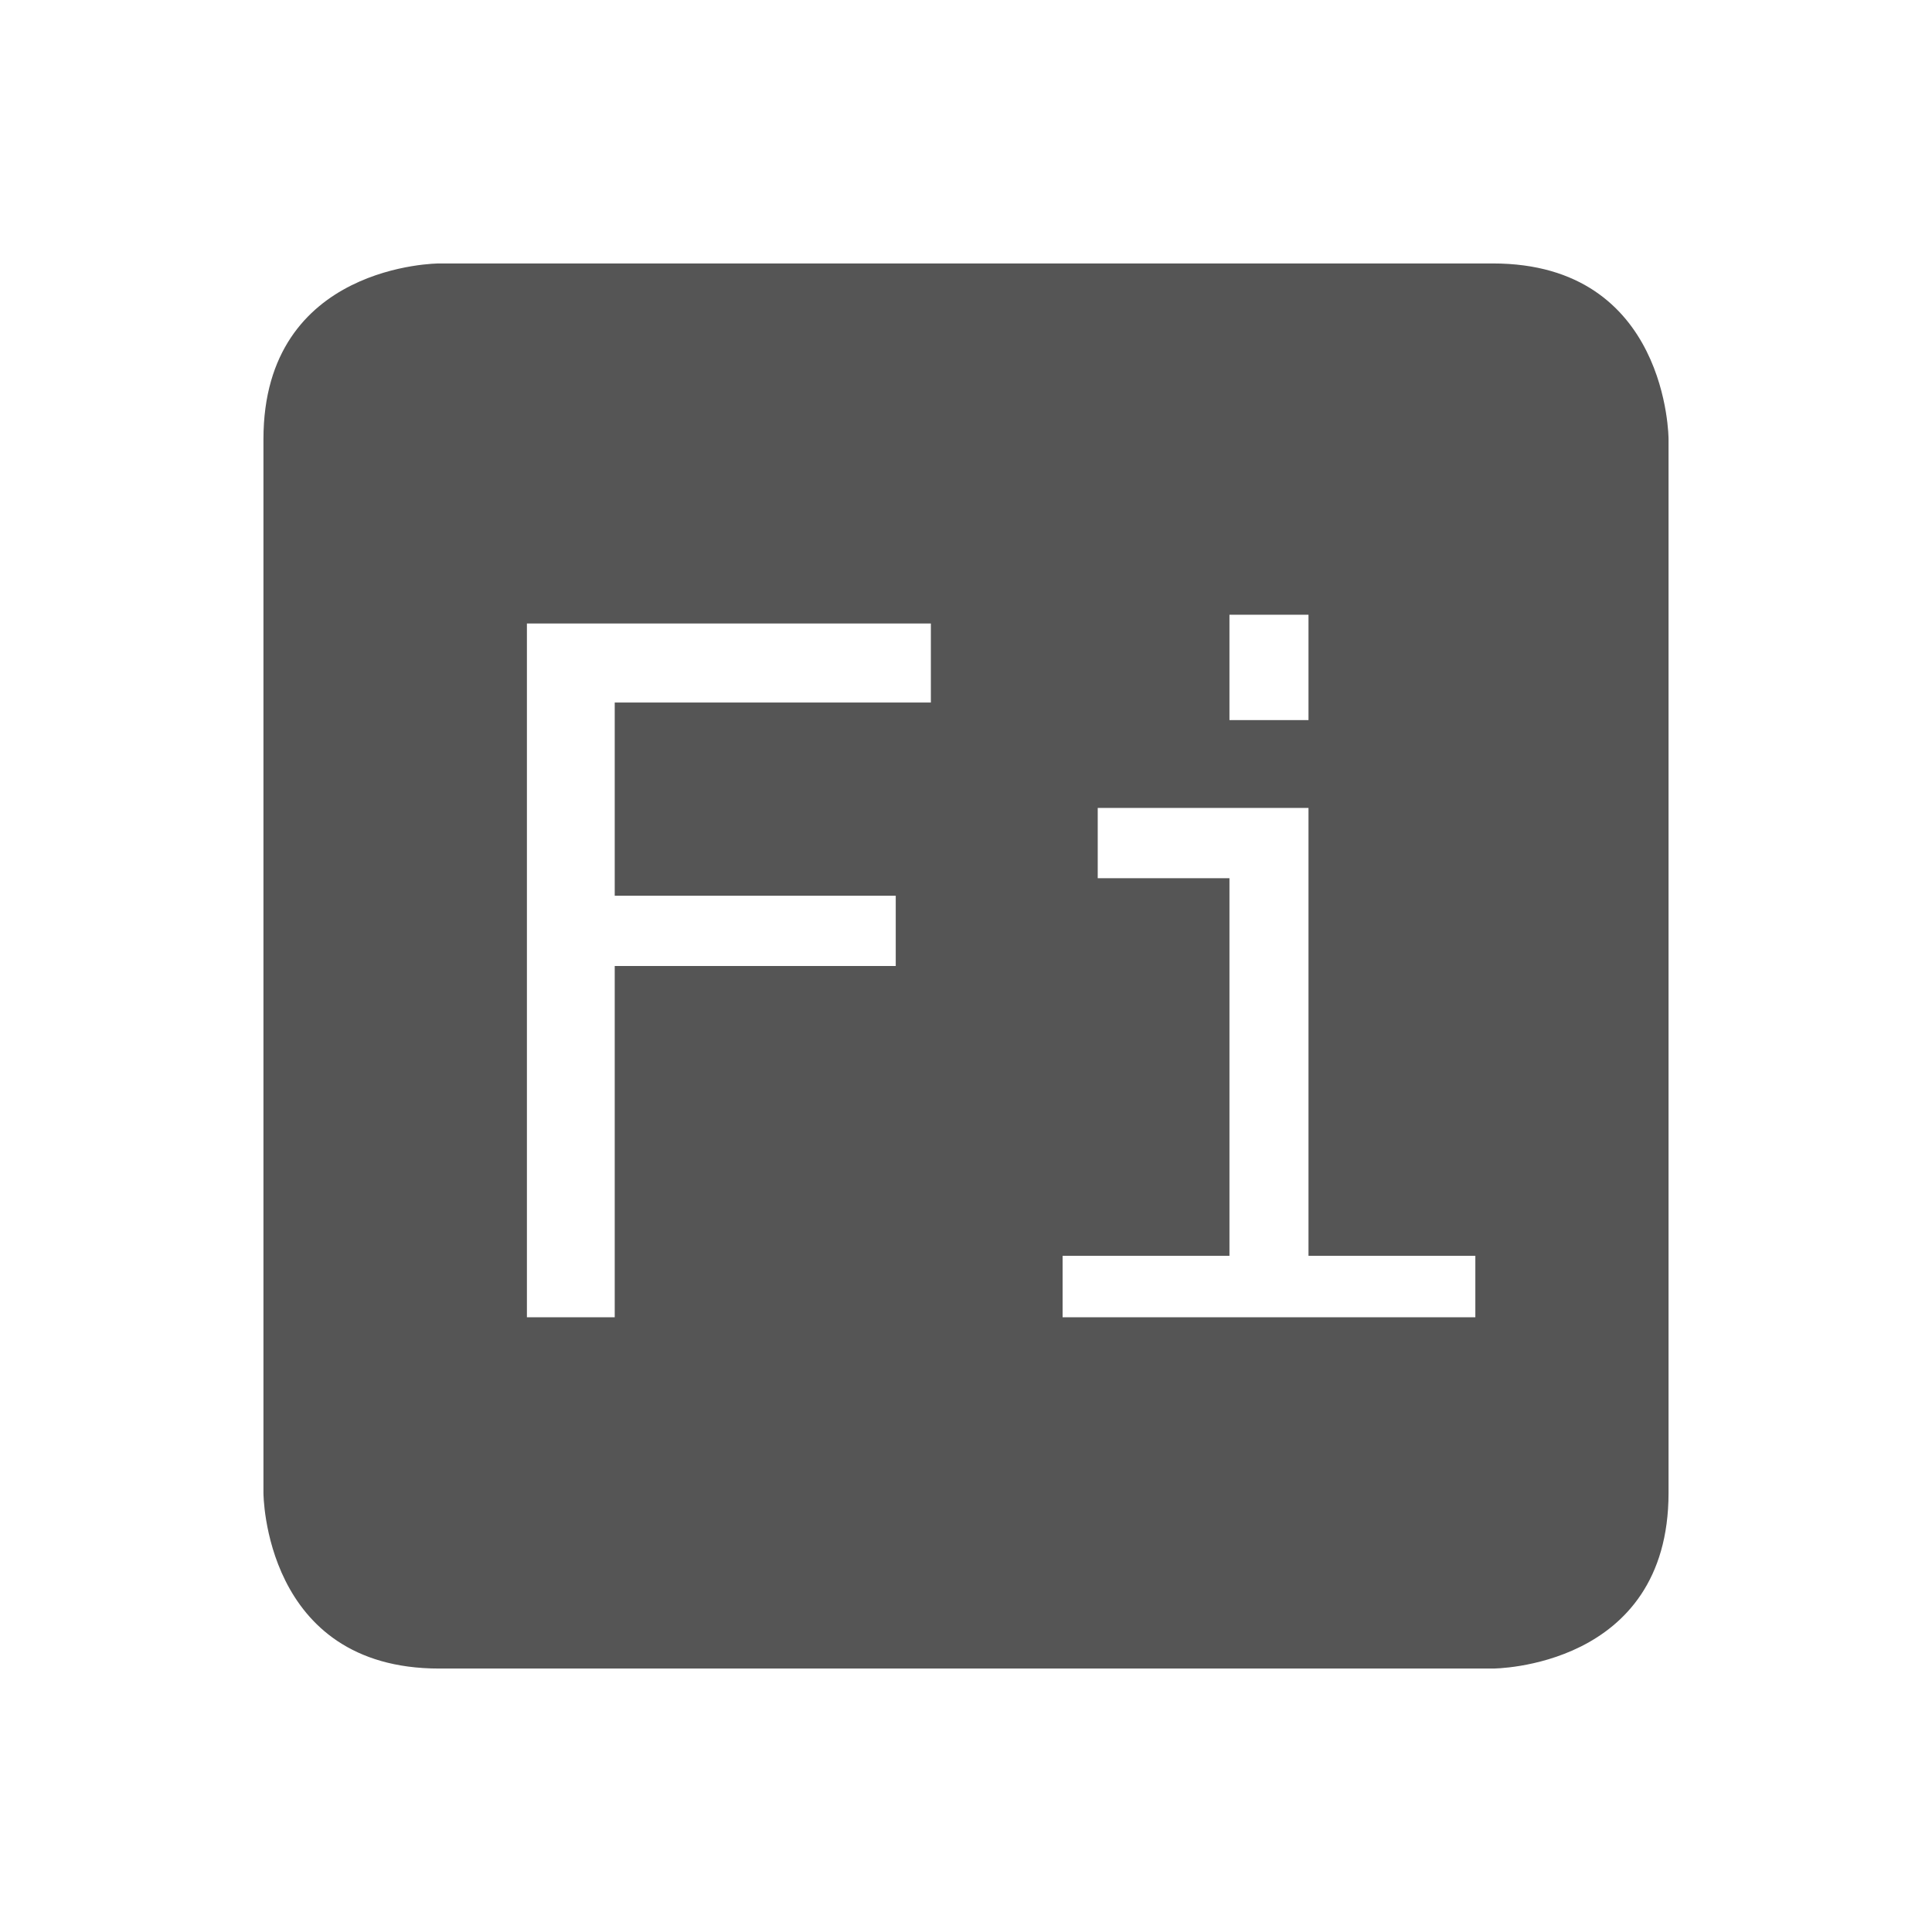 <svg viewBox="1 1 22 22"><path d="m6 4s-2 0-2 2v12s0 2 2 2h12s2 0 2-2v-12s0-2-2-2zm9 4h .9v1.2h-.9zm-8 .1h4.6v.9h-3.6v2.2h3.2v.8h-3.2v4h-1zm6.5 2.1h2.4v5.1h1.9v.7h-4.7v-.7h1.9v-4.3h-1.5z" fill="#555"/></svg>